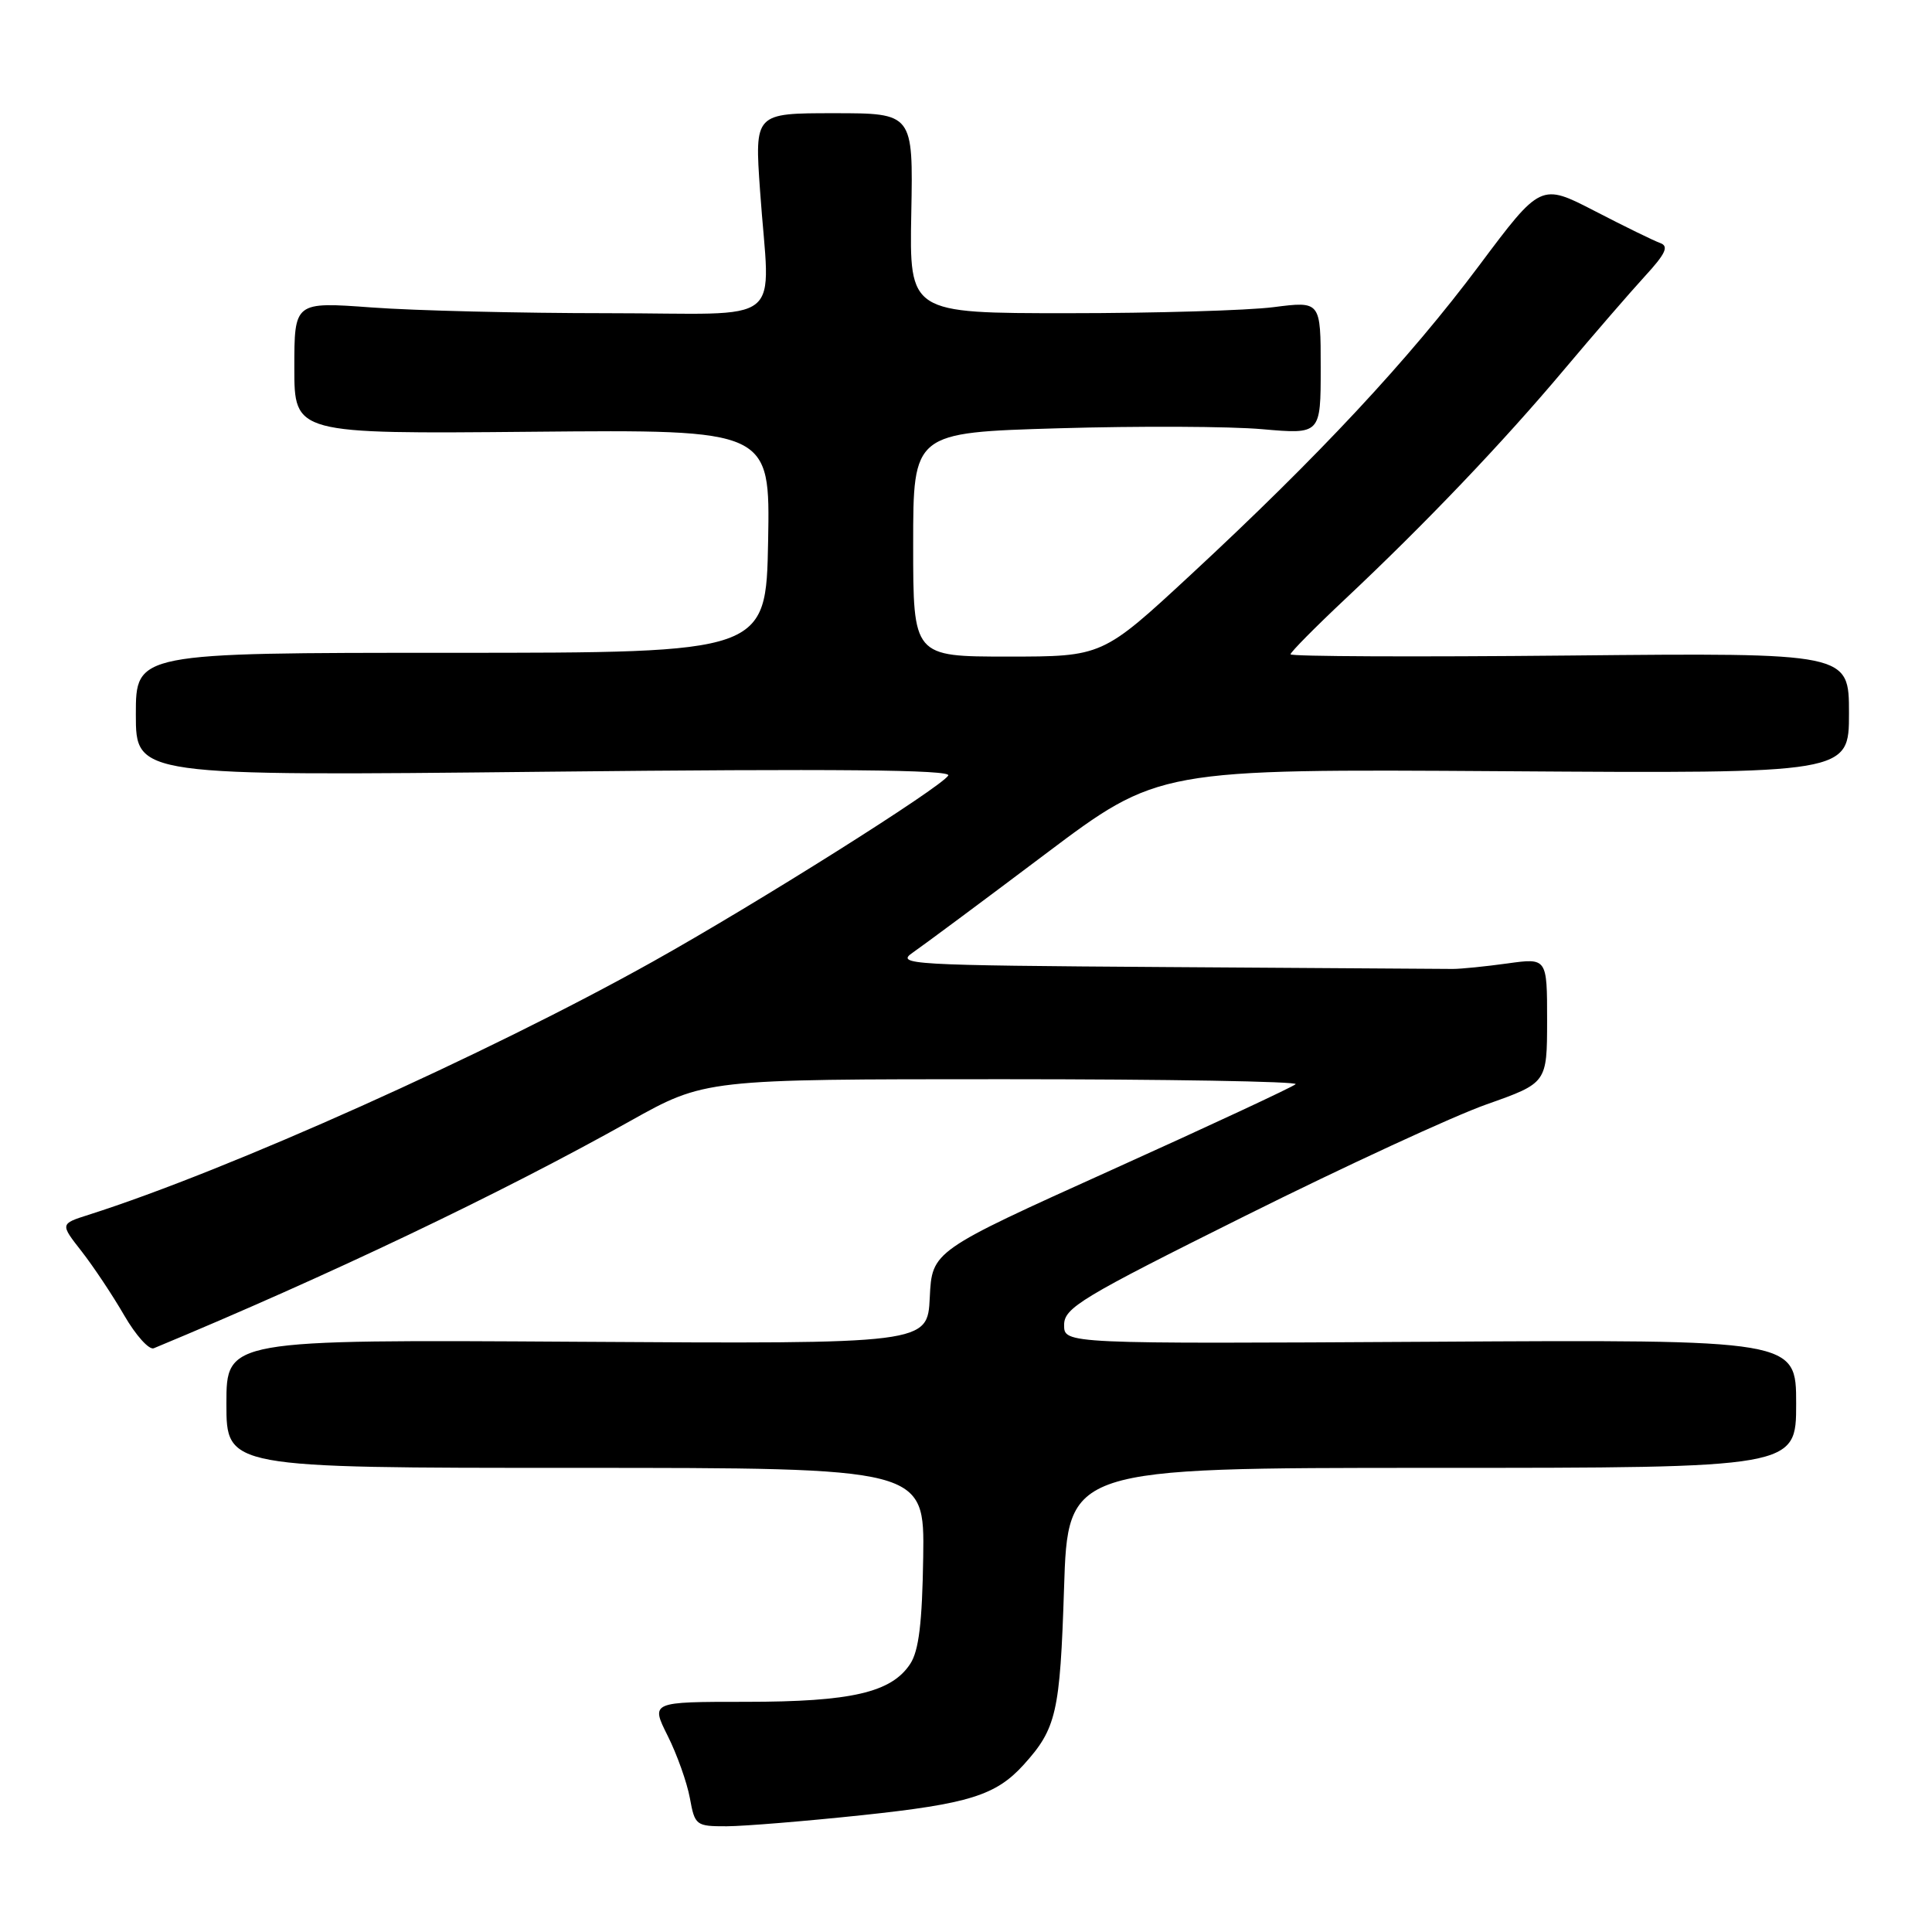 <?xml version="1.0" encoding="UTF-8" standalone="no"?>
<!DOCTYPE svg PUBLIC "-//W3C//DTD SVG 1.1//EN" "http://www.w3.org/Graphics/SVG/1.1/DTD/svg11.dtd" >
<svg xmlns="http://www.w3.org/2000/svg" xmlns:xlink="http://www.w3.org/1999/xlink" version="1.1" viewBox="0 0 256 256">
 <g >
 <path fill="currentColor"
d=" M 114.24 240.52 C 128.36 239.02 131.95 237.90 135.63 233.85 C 139.98 229.04 140.46 226.96 140.99 210.50 C 141.50 194.50 141.50 194.50 189.75 194.50 C 238.00 194.50 238.00 194.50 238.00 186.00 C 238.00 177.50 238.00 177.50 189.50 177.79 C 141.00 178.07 141.00 178.07 141.00 175.57 C 141.00 173.29 143.23 171.95 164.99 161.11 C 178.19 154.53 192.59 147.88 196.99 146.33 C 204.99 143.50 204.99 143.50 205.00 135.22 C 205.00 126.93 205.00 126.93 199.75 127.66 C 196.86 128.06 193.60 128.39 192.50 128.39 C 191.40 128.39 174.30 128.27 154.50 128.14 C 120.29 127.91 118.62 127.81 120.98 126.20 C 122.34 125.26 130.22 119.41 138.48 113.19 C 153.50 101.89 153.50 101.89 199.25 102.19 C 245.00 102.50 245.00 102.50 245.00 94.50 C 245.00 86.50 245.00 86.50 208.00 86.86 C 187.65 87.06 171.00 86.99 171.00 86.70 C 171.00 86.42 174.26 83.12 178.25 79.37 C 188.86 69.40 199.12 58.65 207.23 49.00 C 211.16 44.33 215.98 38.76 217.94 36.62 C 220.70 33.62 221.16 32.63 220.00 32.21 C 219.18 31.92 215.27 30.01 211.33 27.97 C 204.16 24.27 204.16 24.27 195.99 35.19 C 186.69 47.63 174.73 60.45 157.79 76.15 C 146.08 87.00 146.08 87.00 133.54 87.00 C 121.00 87.00 121.00 87.00 121.00 72.16 C 121.00 57.32 121.00 57.32 140.25 56.75 C 150.84 56.44 162.99 56.49 167.25 56.87 C 175.00 57.55 175.00 57.55 175.00 48.73 C 175.00 39.90 175.00 39.90 168.75 40.70 C 165.31 41.14 153.05 41.50 141.50 41.50 C 120.50 41.50 120.50 41.50 120.75 28.25 C 121.00 15.00 121.00 15.00 110.49 15.00 C 99.99 15.00 99.99 15.00 100.71 25.25 C 101.99 43.64 104.65 41.50 80.50 41.50 C 68.95 41.50 54.89 41.16 49.25 40.74 C 39.00 39.99 39.00 39.99 39.00 48.74 C 39.00 57.50 39.00 57.50 70.53 57.21 C 102.05 56.92 102.05 56.92 101.78 71.71 C 101.50 86.50 101.50 86.50 59.75 86.50 C 18.00 86.50 18.00 86.50 18.00 94.67 C 18.00 102.83 18.00 102.83 72.16 102.26 C 110.72 101.85 126.12 101.99 125.65 102.76 C 124.66 104.36 100.28 119.72 86.50 127.42 C 64.64 139.65 30.22 155.09 11.73 160.97 C 7.96 162.17 7.96 162.17 10.83 165.83 C 12.40 167.85 14.94 171.66 16.47 174.31 C 18.00 176.95 19.76 178.91 20.38 178.65 C 43.51 169.04 66.32 158.17 83.45 148.57 C 93.41 143.00 93.41 143.00 132.87 143.00 C 154.58 143.00 172.04 143.30 171.68 143.66 C 171.31 144.02 160.33 149.14 147.26 155.04 C 123.50 165.77 123.50 165.77 123.20 171.92 C 122.90 178.08 122.90 178.08 76.45 177.79 C 30.00 177.50 30.00 177.50 30.00 186.00 C 30.00 194.50 30.00 194.50 76.25 194.50 C 122.50 194.50 122.50 194.50 122.33 206.31 C 122.20 215.03 121.75 218.74 120.61 220.47 C 118.12 224.27 112.79 225.50 98.86 225.50 C 86.22 225.50 86.22 225.50 88.47 230.00 C 89.71 232.47 91.03 236.19 91.41 238.25 C 92.07 241.88 92.22 242.00 96.30 241.99 C 98.61 241.98 106.68 241.32 114.24 240.52 Z "/>
</g>
</svg>